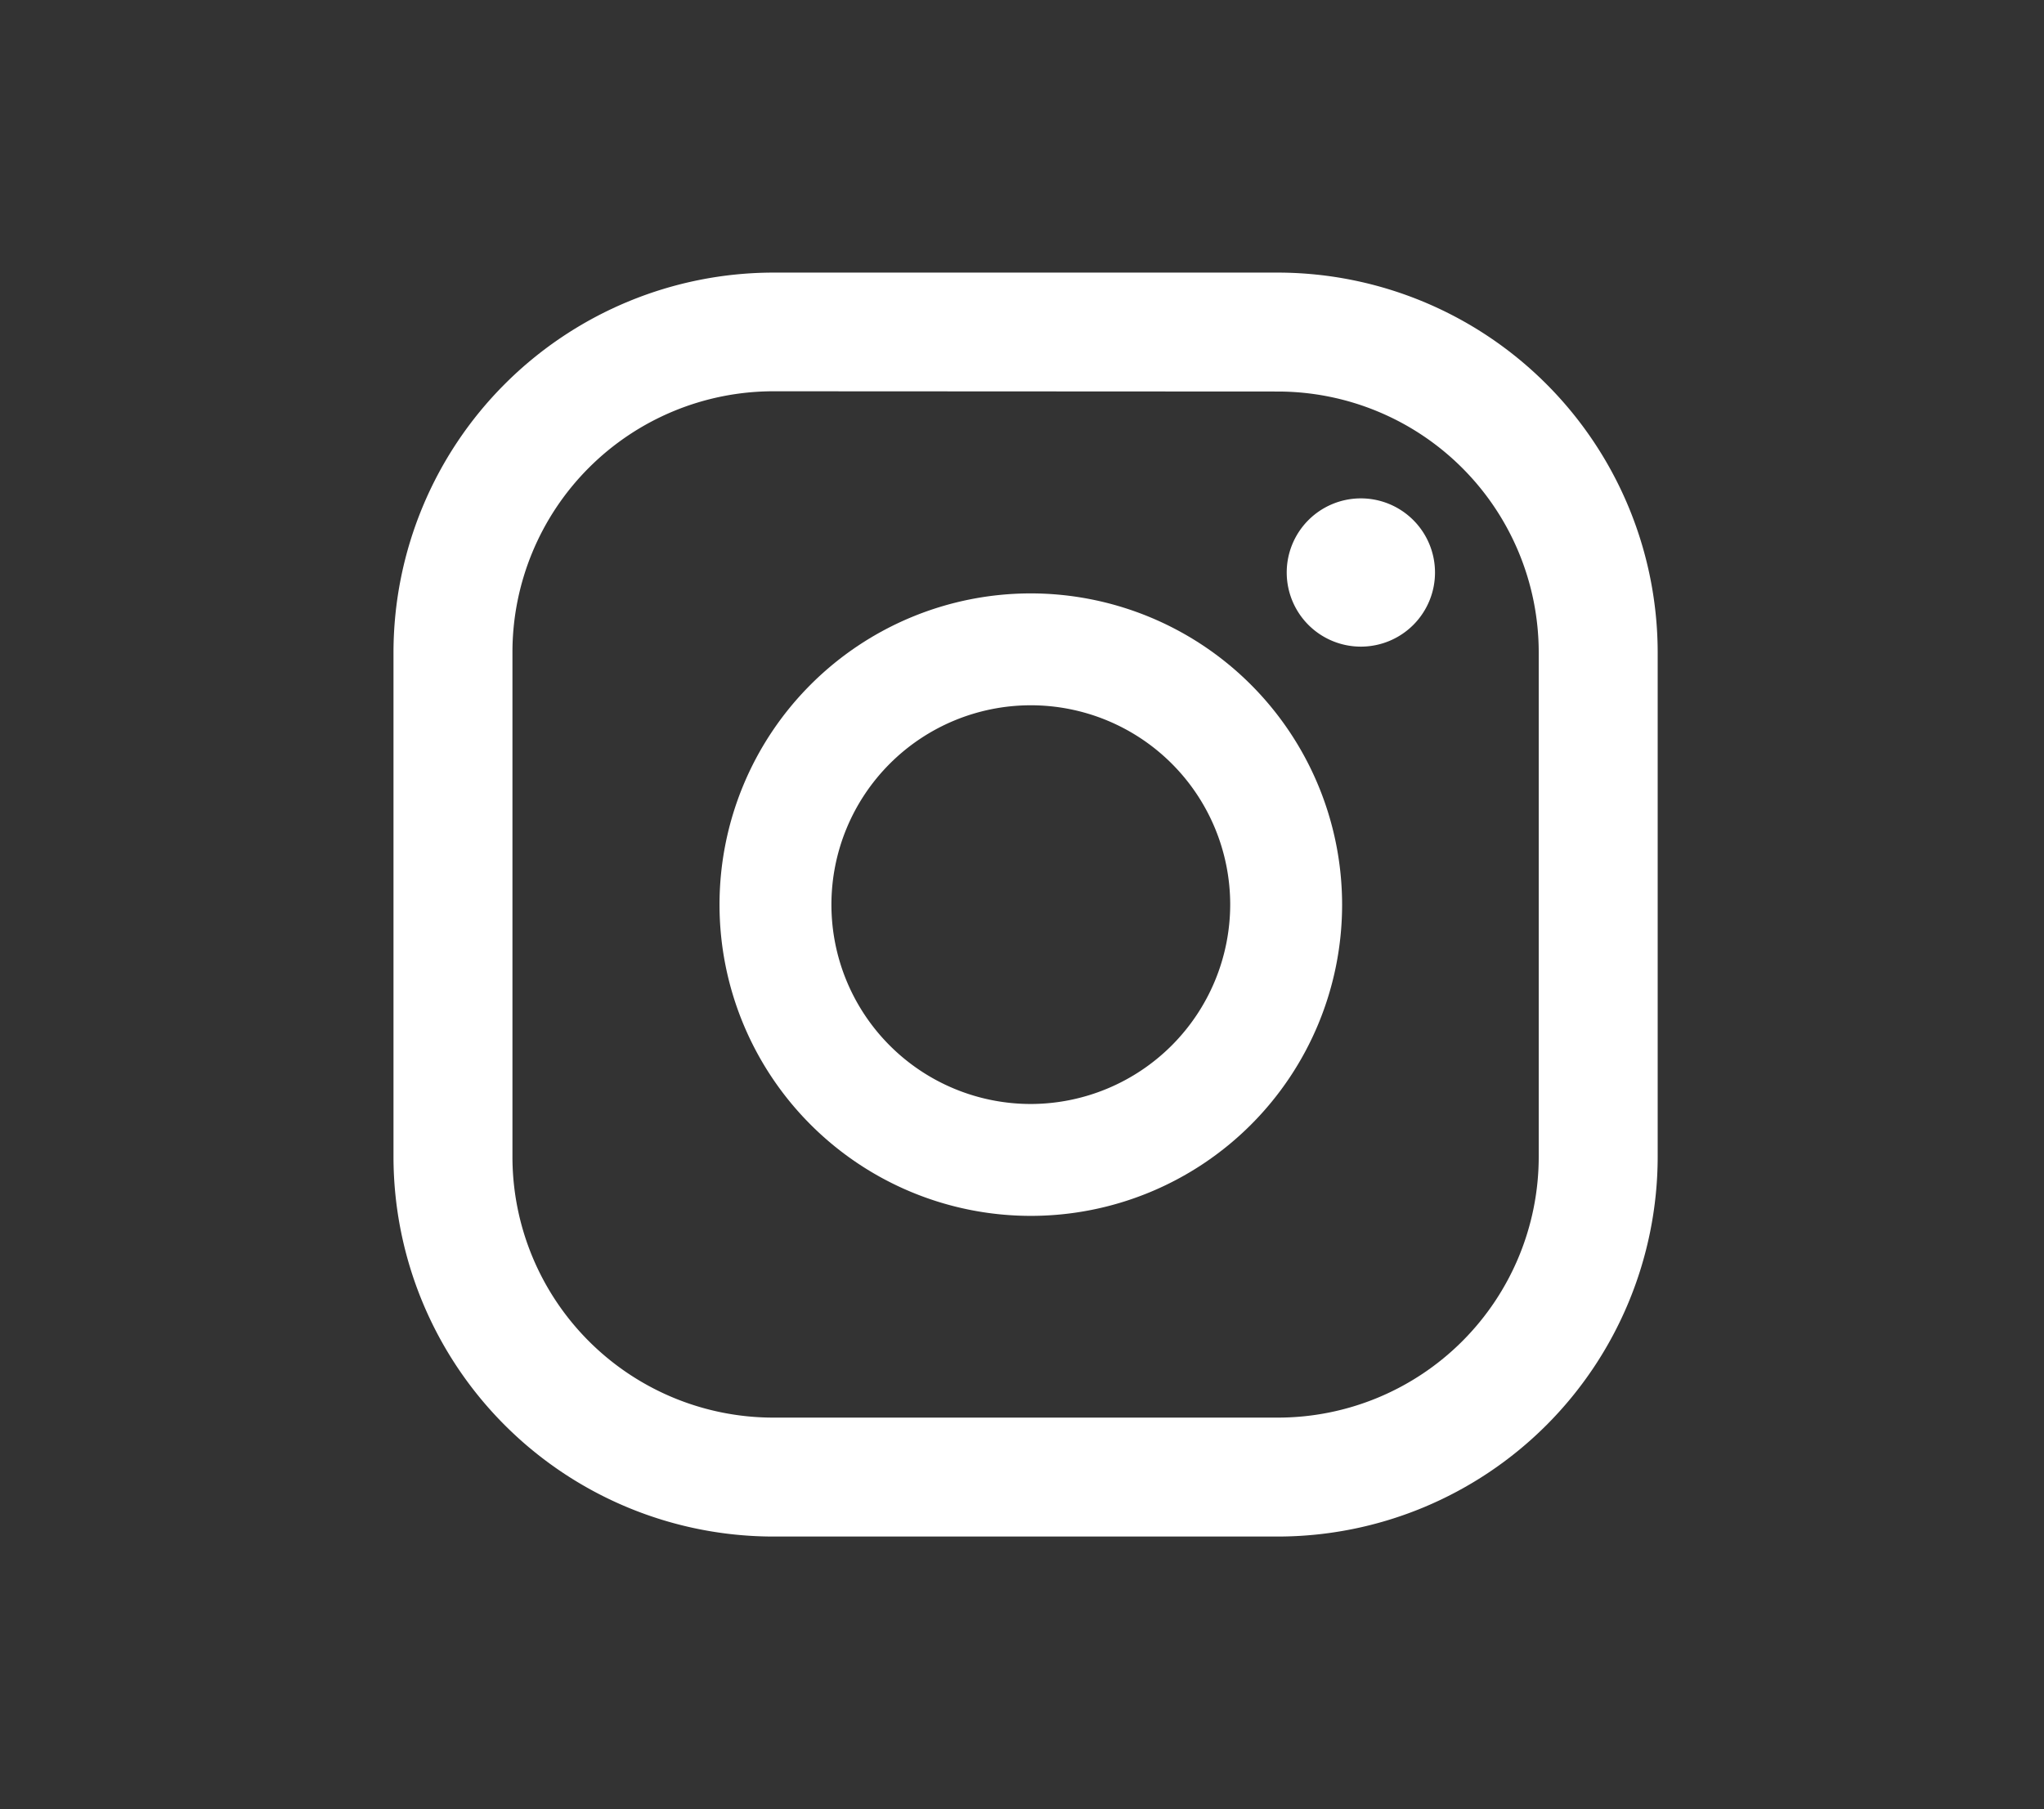 <svg id="Layer_1" data-name="Layer 1" xmlns="http://www.w3.org/2000/svg" viewBox="0 0 162.38 143.75"><rect x="0" y="0" width="162.38" height="143.75" fill="#333333" stroke="none"/><defs><style>.cls-1{fill:#fff;}</style></defs><path class="cls-1" d="M108.06,39.6A5.89,5.89,0,1,0,114,45.48,5.89,5.89,0,0,0,108.06,39.6Z"/><path class="cls-1" d="M81.89,47.15a24.73,24.73,0,1,0,24.73,24.73A24.75,24.75,0,0,0,81.89,47.15Zm0,40.57A15.84,15.84,0,1,1,97.73,71.88,15.87,15.87,0,0,1,81.89,87.72Z"/><path class="cls-1" d="M101.52,122.09H61.43A30.2,30.2,0,0,1,31.26,91.93V51.83A30.21,30.21,0,0,1,61.43,21.66h40.09a30.21,30.21,0,0,1,30.17,30.17v40.1A30.2,30.2,0,0,1,101.52,122.09Zm-40.09-91A20.74,20.74,0,0,0,40.71,51.83v40.1a20.73,20.73,0,0,0,20.72,20.71h40.09a20.73,20.73,0,0,0,20.72-20.71V51.83a20.74,20.74,0,0,0-20.72-20.72Z"/></svg>
